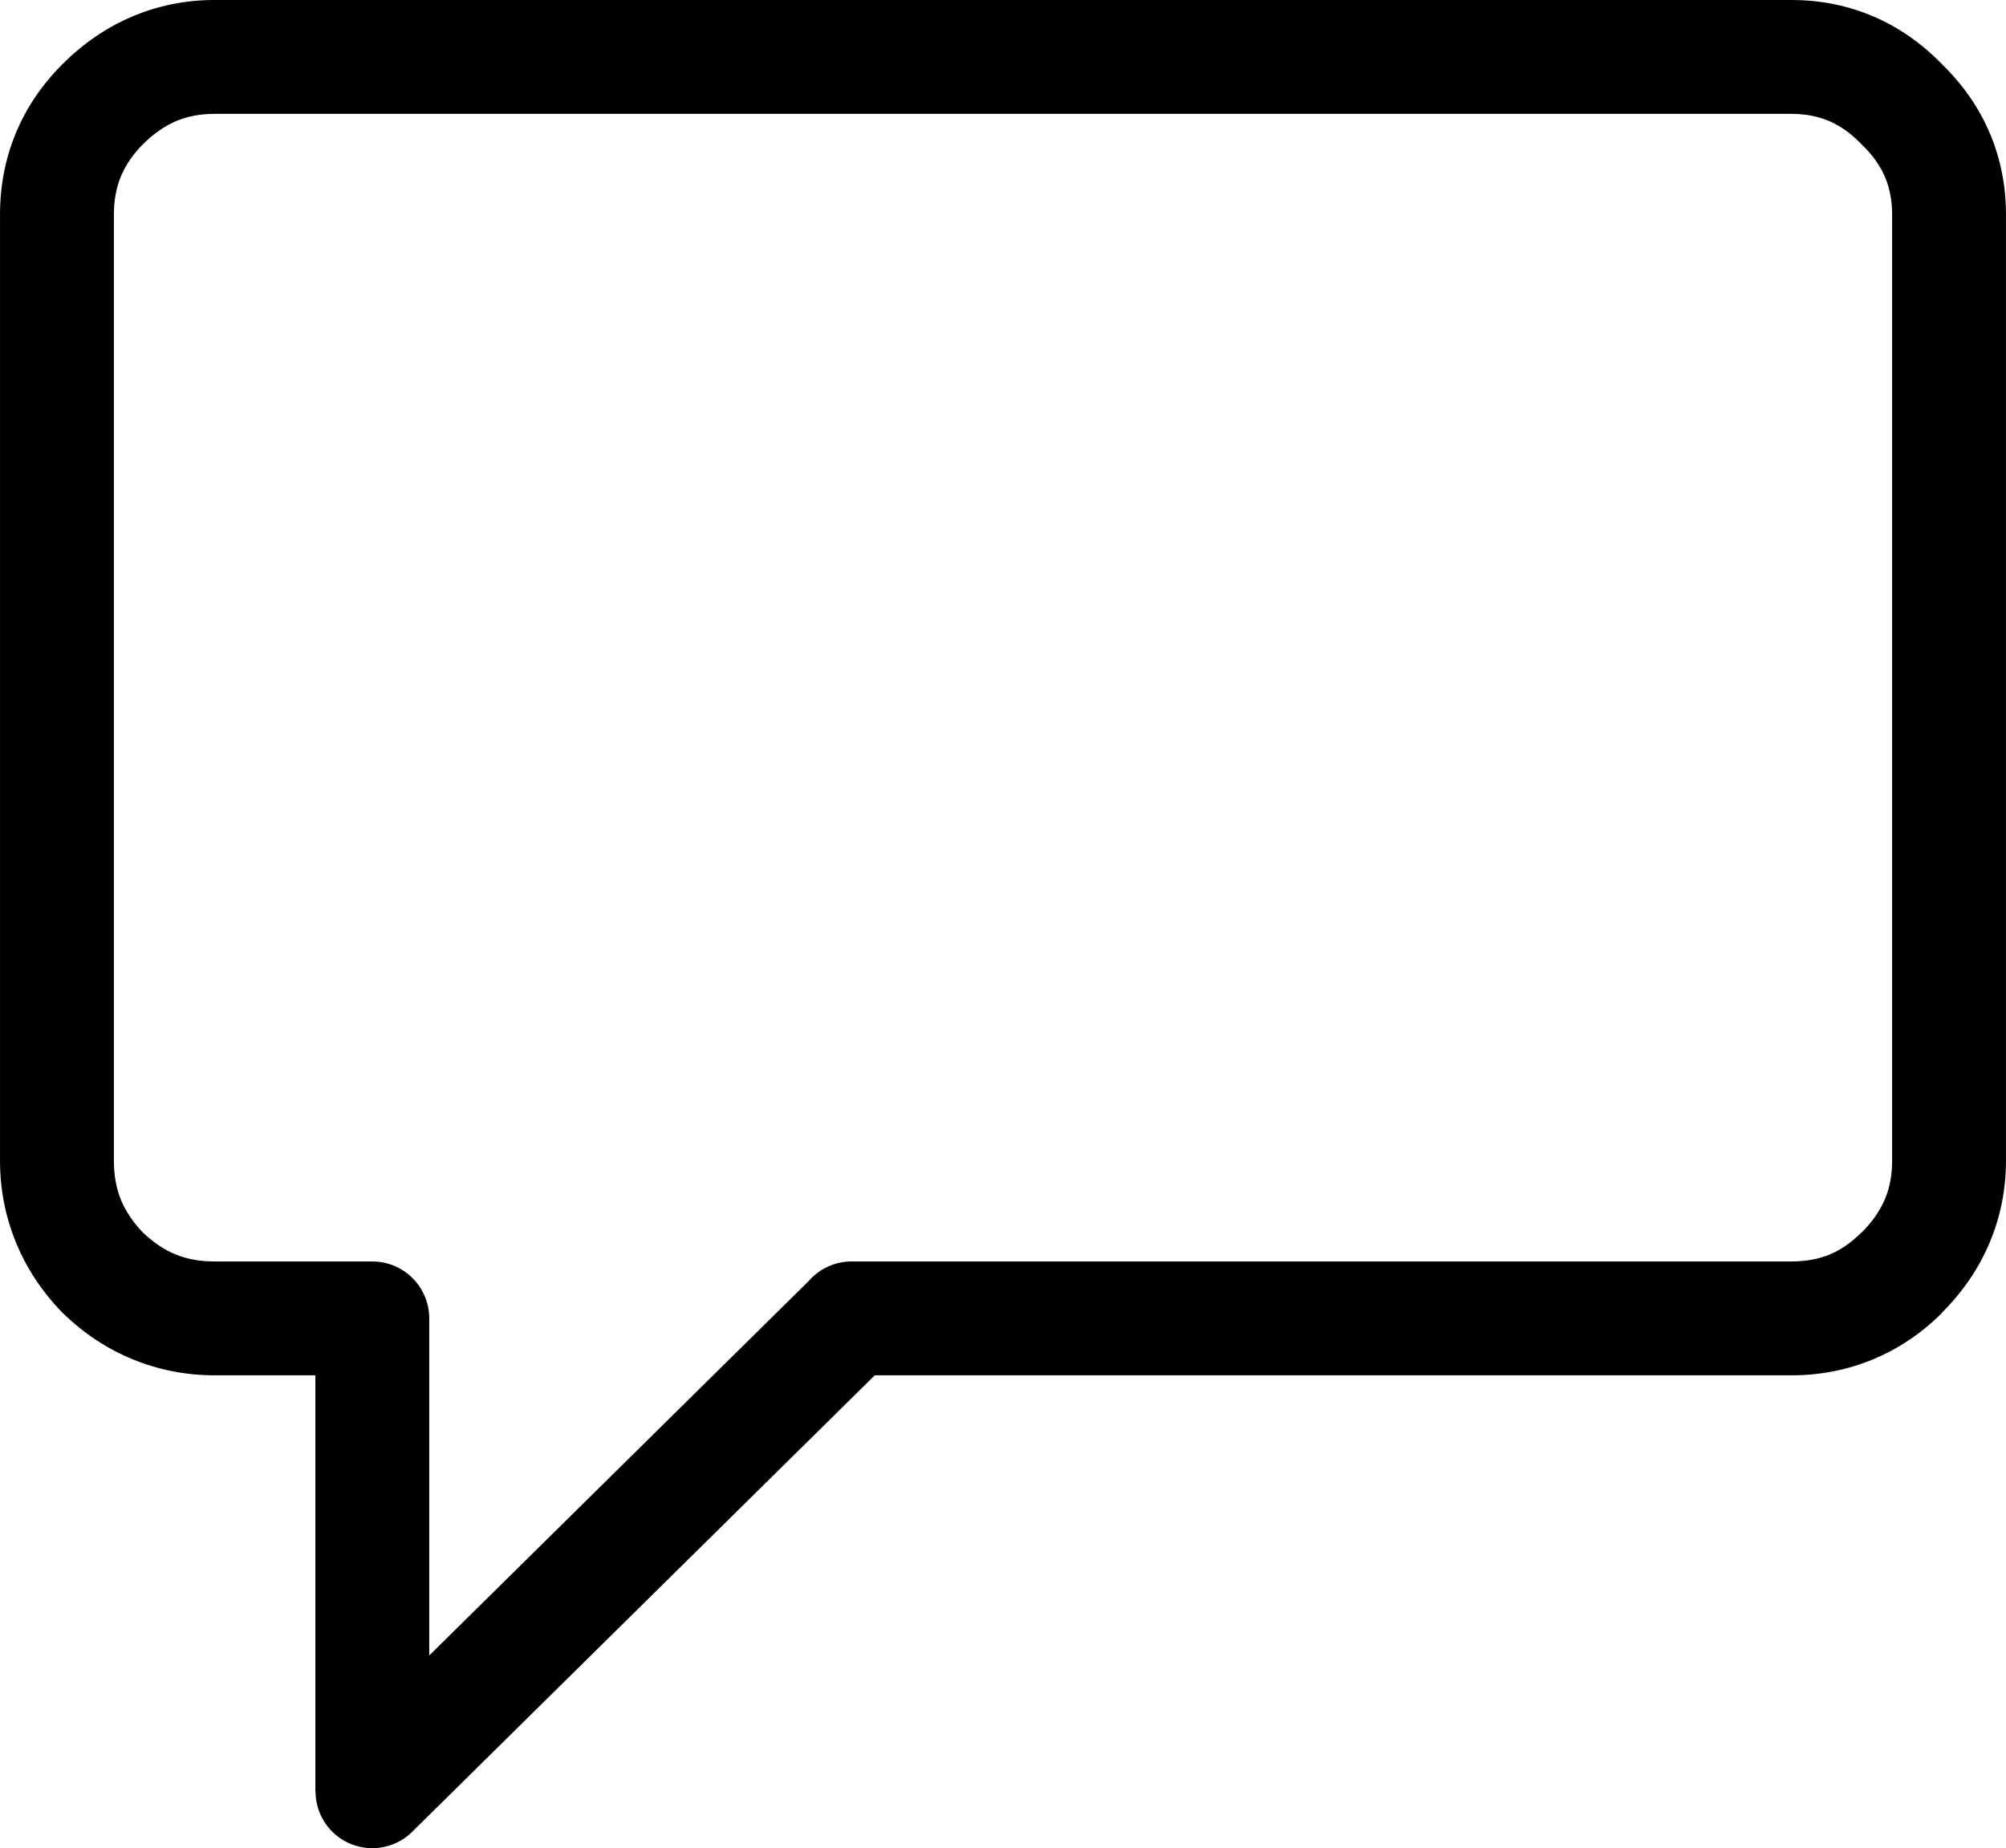 <?xml version="1.0" encoding="UTF-8"?>
<!DOCTYPE svg PUBLIC "-//W3C//DTD SVG 1.1//EN" "http://www.w3.org/Graphics/SVG/1.1/DTD/svg11.dtd">
<!-- Creator: CorelDRAW 2019 (64-Bit) -->
<svg xmlns="http://www.w3.org/2000/svg" xml:space="preserve" width="24.863mm" height="22.906mm" version="1.1" style="shape-rendering:geometricPrecision; text-rendering:geometricPrecision; image-rendering:optimizeQuality; fill-rule:evenodd; clip-rule:evenodd"
viewBox="0 0 3734.93 3441.05"
 xmlns:xlink="http://www.w3.org/1999/xlink"
 xmlns:xodm="http://www.corel.com/coreldraw/odm/2003">
 <defs>
  <style type="text/css">
   <![CDATA[
    .fil0 {fill:black;fill-rule:nonzero}
   ]]>
  </style>
 </defs>
 <g id="Layer_x0020_1">
  <path class="fil0" d="M399.58 0l2935.78 0c54.19,0 105.2,10.23 152.94,30.72 46.79,20.04 89.25,49.59 127.31,88.6 38.98,38.04 68.55,80.47 88.6,127.28 20.46,47.79 30.72,98.8 30.72,152.97l0 1761.49c0,53.72 -10.25,104.84 -30.72,153.27 -20.08,47.55 -49.63,90.87 -88.63,129.88l0.21 0.21c-37.89,37.89 -80.82,66.8 -128.74,86.65 -47.58,19.69 -98.16,29.58 -151.69,29.58l-1706.68 0 -861.42 850.06c-41.61,40.92 -108.54,40.36 -149.46,-1.25 -20.23,-20.58 -30.33,-47.35 -30.33,-74.1l-0.32 0 0 -774.71 -187.58 0c-53.09,0 -103.77,-9.88 -152.04,-29.59 -47.71,-19.5 -90.97,-47.98 -129.67,-85.39l-2.9 -2.9c-37.41,-38.7 -65.89,-81.96 -85.39,-129.67 -19.71,-48.25 -29.58,-98.95 -29.58,-152.04l0 -1761.49c0,-53.84 9.87,-104.57 29.58,-152.12 19.45,-46.94 48.34,-89.61 86.63,-127.91 39.07,-39.09 82.47,-68.71 130.09,-88.83 48.45,-20.48 99.55,-30.72 153.27,-30.72zm2935.78 211.99l-2935.78 0c-26.51,0 -50.29,4.45 -71.31,13.32 -21.83,9.22 -42.59,23.66 -62.19,43.28 -18.45,18.46 -32.18,38.5 -41.09,60.01 -8.65,20.9 -12.99,44.57 -12.99,70.97l0 1761.49c0,27.15 4.34,51.35 12.99,72.54 8.64,21.17 22.31,41.58 40.92,61.13 19.54,18.61 39.96,32.28 61.13,40.92 21.21,8.67 45.4,13.01 72.54,13.01l293.58 0c58.53,0 106,47.47 106,106l0 627.63 706.54 -697.23c19.44,-22.31 48.04,-36.4 79.93,-36.4l1749.73 0c26.66,0 50.49,-4.34 71.39,-12.99 20.58,-8.52 40.33,-22.25 59.19,-41.1l0.21 0.21 0.2 -0.21c19.62,-19.6 34.06,-40.36 43.28,-62.19 8.88,-21 13.32,-44.8 13.32,-71.31l0 -1761.49c0,-26.05 -4.46,-49.45 -13.32,-70.17 -9.03,-21.08 -23.07,-40.83 -42.03,-59.16l-2.9 -2.9c-18.34,-18.97 -38.1,-33 -59.19,-42.03 -20.7,-8.88 -44.09,-13.32 -70.14,-13.32z"/>
 </g>
</svg>
